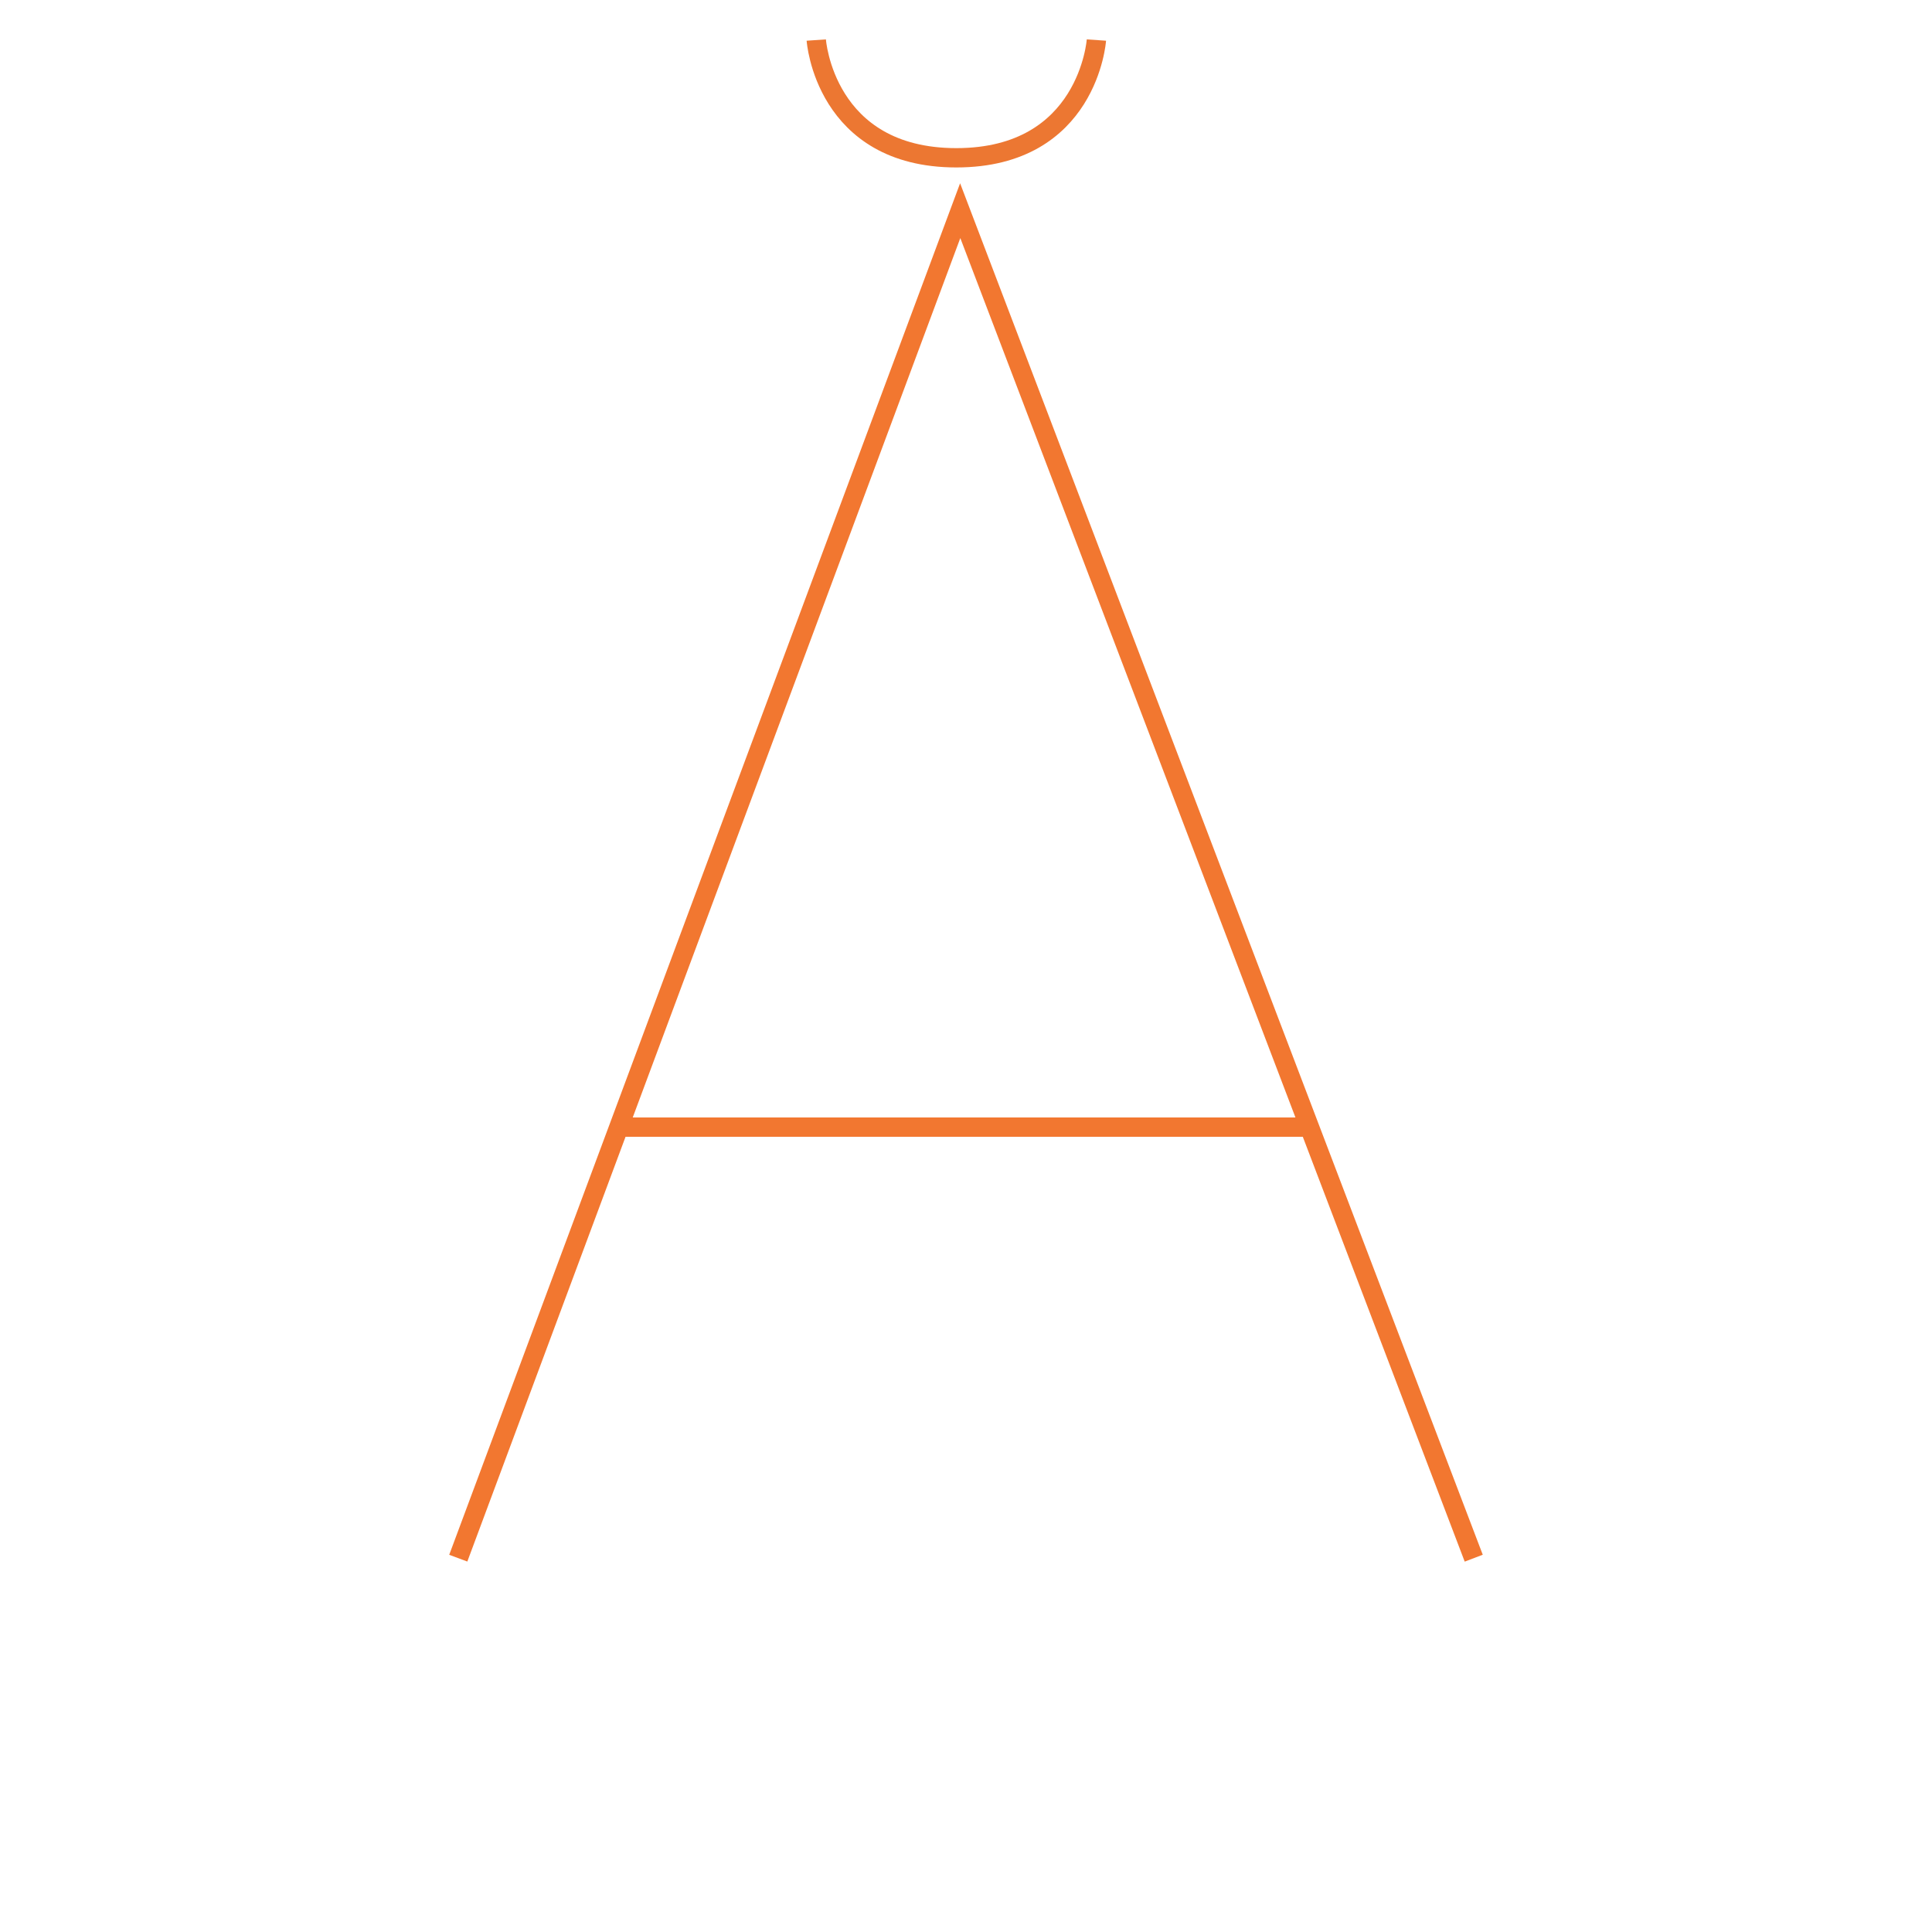<?xml version="1.0" encoding="utf-8"?>
<!-- Generator: Adobe Illustrator 13.0.0, SVG Export Plug-In . SVG Version: 6.00 Build 14948)  -->
<!DOCTYPE svg PUBLIC "-//W3C//DTD SVG 1.1//EN" "http://www.w3.org/Graphics/SVG/1.1/DTD/svg11.dtd">
<svg version="1.1" id="Calque_1" xmlns="http://www.w3.org/2000/svg" xmlns:xlink="http://www.w3.org/1999/xlink" x="0px" y="0px"
	 width="100px" height="100px" viewBox="0 0 100 100" enable-background="new 0 0 100 100" xml:space="preserve">
<polyline fill="none" stroke="#F27730" stroke-miterlimit="10" points="23.72,80.651 49.7,10.904 76.28,80.651 "/>
<line fill="none" stroke="#F27730" stroke-miterlimit="10" x1="32.104" y1="58.34" x2="67.694" y2="58.34"/>
<path fill="none" stroke="#EC7732" d="M42.25,2.073c0,0,0.42,6.094,7.25,6.094c6.829,0,7.25-6.094,7.25-6.094"/>
</svg>
